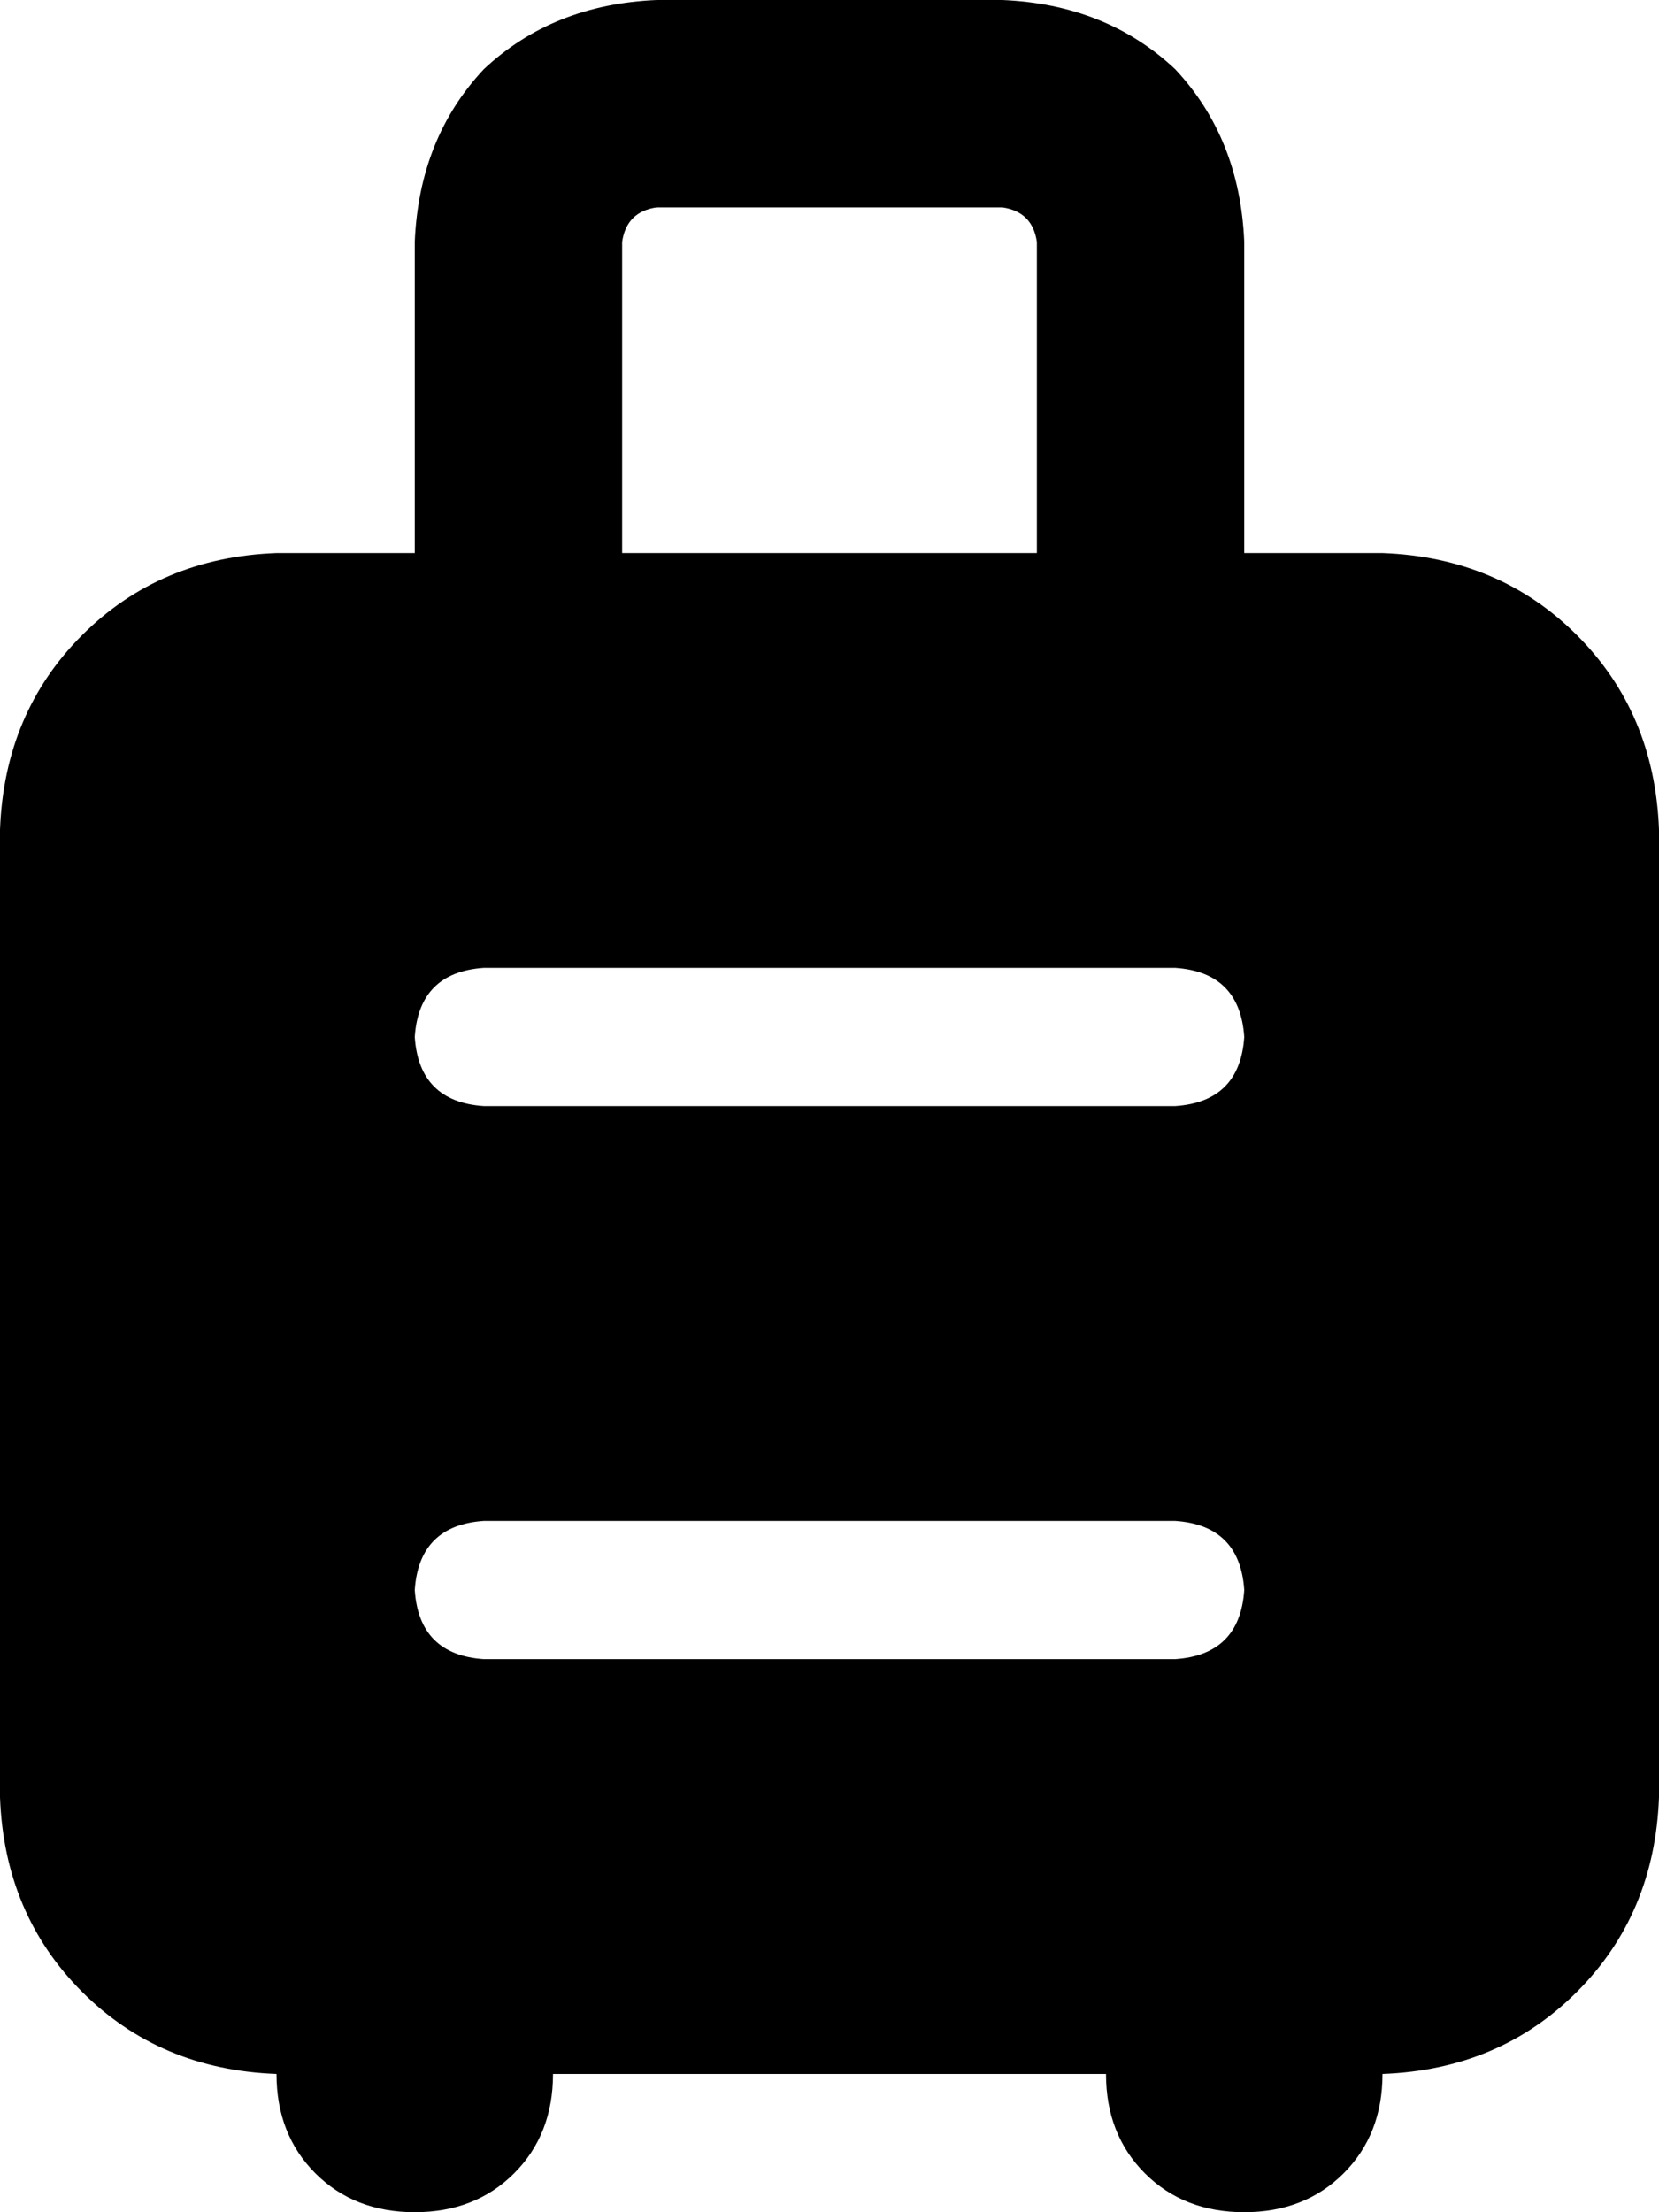 <svg xmlns="http://www.w3.org/2000/svg" viewBox="0 0 384 512">
  <path d="M 144 56 Q 145 49 152 48 L 232 48 L 232 48 Q 239 49 240 56 L 240 128 L 240 128 L 144 128 L 144 128 L 144 56 L 144 56 Z M 320 128 L 288 128 L 320 128 L 288 128 L 288 56 L 288 56 Q 287 32 272 16 Q 256 1 232 0 L 152 0 L 152 0 Q 128 1 112 16 Q 97 32 96 56 L 96 128 L 96 128 L 64 128 L 64 128 Q 37 129 19 147 Q 1 165 0 192 L 0 416 L 0 416 Q 1 443 19 461 Q 37 479 64 480 Q 64 494 73 503 Q 82 512 96 512 Q 110 512 119 503 Q 128 494 128 480 L 256 480 L 256 480 Q 256 494 265 503 Q 274 512 288 512 Q 302 512 311 503 Q 320 494 320 480 Q 347 479 365 461 Q 383 443 384 416 L 384 192 L 384 192 Q 383 165 365 147 Q 347 129 320 128 L 320 128 Z M 112 224 L 272 224 L 112 224 L 272 224 Q 287 225 288 240 Q 287 255 272 256 L 112 256 L 112 256 Q 97 255 96 240 Q 97 225 112 224 L 112 224 Z M 112 352 L 272 352 L 112 352 L 272 352 Q 287 353 288 368 Q 287 383 272 384 L 112 384 L 112 384 Q 97 383 96 368 Q 97 353 112 352 L 112 352 Z" />
</svg>